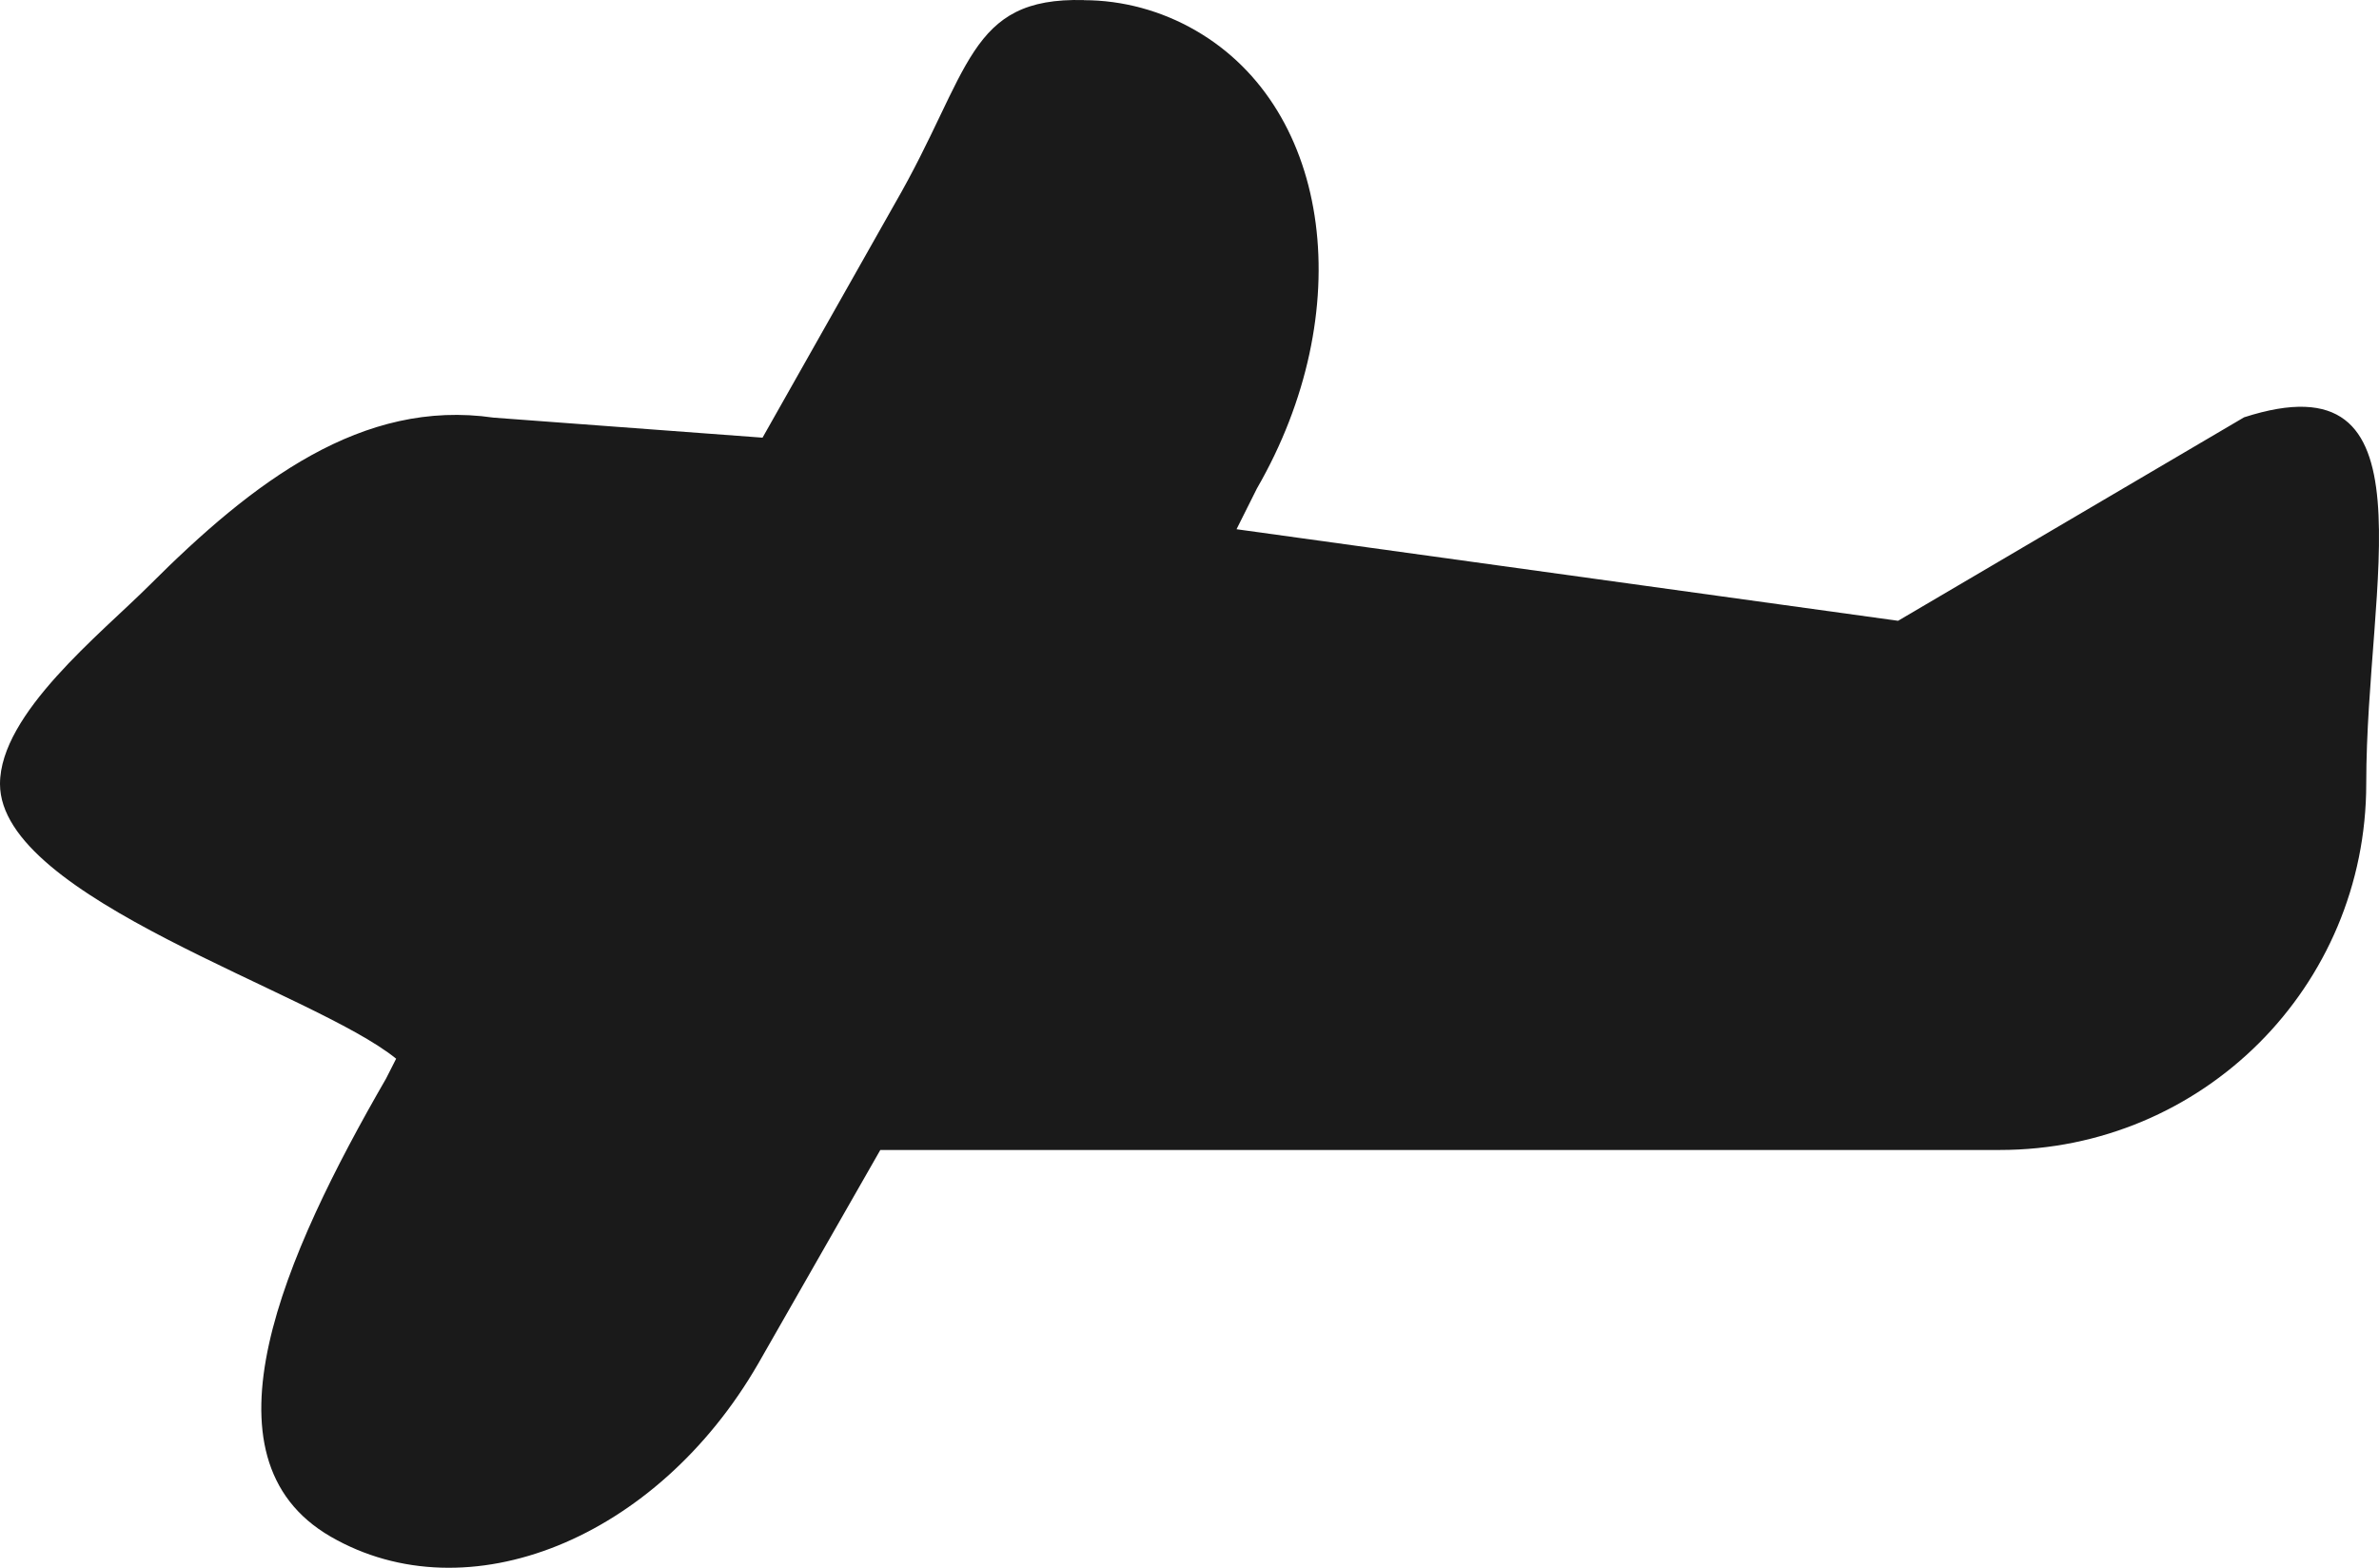 <?xml version="1.0" encoding="UTF-8" standalone="no"?>
<!-- Created with Inkscape (http://www.inkscape.org/) -->

<svg
   xmlns:osb="http://www.openswatchbook.org/uri/2009/osb"
   xmlns:dc="http://purl.org/dc/elements/1.1/"
   xmlns:cc="http://creativecommons.org/ns#"
   xmlns:rdf="http://www.w3.org/1999/02/22-rdf-syntax-ns#"
   xmlns:svg="http://www.w3.org/2000/svg"
   xmlns="http://www.w3.org/2000/svg"
   xmlns:xlink="http://www.w3.org/1999/xlink"
   xmlns:sodipodi="http://sodipodi.sourceforge.net/DTD/sodipodi-0.dtd"
   xmlns:inkscape="http://www.inkscape.org/namespaces/inkscape"
   width="588.583"
   height="387.937"
   id="svg6550"
   version="1.1"
   inkscape:version="0.48.5 r10040"
   sodipodi:docname="airplane.svg"
   inkscape:export-filename="/home/vg/Project/boa/tarjeta/sauce/assets/airplane.png"
   inkscape:export-xdpi="90.055107"
   inkscape:export-ydpi="90.055107">
  <defs
     id="defs6552">
    <linearGradient
       id="linearGradient4003-61">
      <stop
         style="stop-color:#1e31d8;stop-opacity:1;"
         offset="0"
         id="stop4005-0" />
      <stop
         style="stop-color:#b3b3b3;stop-opacity:0;"
         offset="1"
         id="stop4007-0" />
    </linearGradient>
    <radialGradient
       r="10.378"
       fy="1017.545"
       fx="13.015"
       cy="1017.545"
       cx="13.015"
       gradientTransform="matrix(2.988,-5.1982771e-8,3.0263584e-8,1.74,-25.88,-752.84)"
       gradientUnits="userSpaceOnUse"
       id="radialGradient7601-0"
       xlink:href="#linearGradient4003-61"
       inkscape:collect="always" />
    <linearGradient
       id="linearGradient4003-6">
      <stop
         style="stop-color:#ffffff;stop-opacity:1;"
         offset="0"
         id="stop4005-7" />
      <stop
         style="stop-color:#ffffff;stop-opacity:0.3;"
         offset="1"
         id="stop4007-4" />
    </linearGradient>
    <linearGradient
       id="linearGradient4003">
      <stop
         style="stop-color:#1e31d8;stop-opacity:1;"
         offset="0"
         id="stop4005" />
      <stop
         style="stop-color:#b3b3b3;stop-opacity:0;"
         offset="1"
         id="stop4007" />
    </linearGradient>
    <linearGradient
       osb:paint="solid"
       id="linearGradient5697-4">
      <stop
         id="stop5699-8"
         offset="0"
         style="stop-color:#000000;stop-opacity:1;" />
    </linearGradient>
    <linearGradient
       id="linearGradient5705-4">
      <stop
         id="stop5707-5"
         offset="0"
         style="stop-color:#52501e;stop-opacity:1;" />
      <stop
         id="stop5709-9"
         offset="1"
         style="stop-color:#f1ed5a;stop-opacity:1;" />
    </linearGradient>
    <linearGradient
       id="linearGradient5715-3">
      <stop
         id="stop5717-2"
         offset="0"
         style="stop-color:#e8e211;stop-opacity:1;" />
      <stop
         id="stop5719-7"
         offset="1"
         style="stop-color:#827f28;stop-opacity:1;" />
    </linearGradient>
    <linearGradient
       id="linearGradient5841-5">
      <stop
         id="stop5843-0"
         offset="0"
         style="stop-color:#000000;stop-opacity:1;" />
      <stop
         id="stop5845-7"
         offset="1"
         style="stop-color:#ffffff;stop-opacity:1;" />
    </linearGradient>
    <linearGradient
       id="linearGradient5849-8">
      <stop
         id="stop5851-9"
         offset="0"
         style="stop-color:#000000;stop-opacity:1;" />
      <stop
         id="stop5853-4"
         offset="1"
         style="stop-color:#ffffff;stop-opacity:1;" />
    </linearGradient>
    <linearGradient
       id="linearGradient5849">
      <stop
         style="stop-color:#000000;stop-opacity:1;"
         offset="0"
         id="stop5851" />
      <stop
         style="stop-color:#ffffff;stop-opacity:1;"
         offset="1"
         id="stop5853" />
    </linearGradient>
    <linearGradient
       id="linearGradient5841">
      <stop
         style="stop-color:#000000;stop-opacity:1;"
         offset="0"
         id="stop5843" />
      <stop
         style="stop-color:#ffffff;stop-opacity:1;"
         offset="1"
         id="stop5845" />
    </linearGradient>
    <linearGradient
       id="linearGradient5715">
      <stop
         style="stop-color:#e8e211;stop-opacity:1;"
         offset="0"
         id="stop5717" />
      <stop
         style="stop-color:#827f28;stop-opacity:1;"
         offset="1"
         id="stop5719" />
    </linearGradient>
    <linearGradient
       id="linearGradient5705">
      <stop
         style="stop-color:#52501e;stop-opacity:1;"
         offset="0"
         id="stop5707" />
      <stop
         style="stop-color:#f1ed5a;stop-opacity:1;"
         offset="1"
         id="stop5709" />
    </linearGradient>
    <linearGradient
       id="linearGradient5697"
       osb:paint="solid">
      <stop
         style="stop-color:#000000;stop-opacity:1;"
         offset="0"
         id="stop5699" />
    </linearGradient>
    <linearGradient
       inkscape:collect="always"
       xlink:href="#linearGradient5841"
       id="linearGradient3172"
       gradientUnits="userSpaceOnUse"
       x1="50.199"
       y1="1036.791"
       x2="50.502"
       y2="1035.663"
       gradientTransform="matrix(0.651,0,0,0.574,6.54,422.447)" />
    <linearGradient
       inkscape:collect="always"
       xlink:href="#linearGradient5849"
       id="linearGradient3175"
       gradientUnits="userSpaceOnUse"
       x1="36.937"
       y1="43.283"
       x2="38.055"
       y2="42.784"
       gradientTransform="matrix(1,0,0,0.861,1.8567004e-7,978.1)" />
    <linearGradient
       gradientTransform="matrix(1,0,0,0.861,1.8567004e-7,978.1)"
       y2="42.784"
       x2="38.055"
       y1="43.283"
       x1="36.937"
       gradientUnits="userSpaceOnUse"
       id="linearGradient3175-2"
       xlink:href="#linearGradient5849-3"
       inkscape:collect="always" />
    <linearGradient
       gradientTransform="matrix(0.651,0,0,0.574,6.54,422.447)"
       y2="1035.663"
       x2="50.502"
       y1="1036.791"
       x1="50.199"
       gradientUnits="userSpaceOnUse"
       id="linearGradient3172-6"
       xlink:href="#linearGradient5841-0"
       inkscape:collect="always" />
    <linearGradient
       osb:paint="solid"
       id="linearGradient5697-49">
      <stop
         id="stop5699-2"
         offset="0"
         style="stop-color:#000000;stop-opacity:1;" />
    </linearGradient>
    <linearGradient
       id="linearGradient5705-5">
      <stop
         id="stop5707-0"
         offset="0"
         style="stop-color:#52501e;stop-opacity:1;" />
      <stop
         id="stop5709-6"
         offset="1"
         style="stop-color:#f1ed5a;stop-opacity:1;" />
    </linearGradient>
    <linearGradient
       id="linearGradient5715-9">
      <stop
         id="stop5717-1"
         offset="0"
         style="stop-color:#e8e211;stop-opacity:1;" />
      <stop
         id="stop5719-5"
         offset="1"
         style="stop-color:#827f28;stop-opacity:1;" />
    </linearGradient>
    <linearGradient
       id="linearGradient5841-0">
      <stop
         id="stop5843-2"
         offset="0"
         style="stop-color:#000000;stop-opacity:1;" />
      <stop
         id="stop5845-5"
         offset="1"
         style="stop-color:#ffffff;stop-opacity:1;" />
    </linearGradient>
    <linearGradient
       id="linearGradient5849-3">
      <stop
         id="stop5851-91"
         offset="0"
         style="stop-color:#000000;stop-opacity:1;" />
      <stop
         id="stop5853-5"
         offset="1"
         style="stop-color:#ffffff;stop-opacity:1;" />
    </linearGradient>
    <linearGradient
       id="linearGradient5849-8-7">
      <stop
         style="stop-color:#000000;stop-opacity:1;"
         offset="0"
         id="stop5851-9-9" />
      <stop
         style="stop-color:#ffffff;stop-opacity:1;"
         offset="1"
         id="stop5853-4-5" />
    </linearGradient>
    <linearGradient
       id="linearGradient5841-5-9">
      <stop
         style="stop-color:#000000;stop-opacity:1;"
         offset="0"
         id="stop5843-0-7" />
      <stop
         style="stop-color:#ffffff;stop-opacity:1;"
         offset="1"
         id="stop5845-7-1" />
    </linearGradient>
    <linearGradient
       id="linearGradient5715-3-6">
      <stop
         style="stop-color:#e8e211;stop-opacity:1;"
         offset="0"
         id="stop5717-2-9" />
      <stop
         style="stop-color:#827f28;stop-opacity:1;"
         offset="1"
         id="stop5719-7-0" />
    </linearGradient>
    <linearGradient
       id="linearGradient5705-4-9">
      <stop
         style="stop-color:#52501e;stop-opacity:1;"
         offset="0"
         id="stop5707-5-3" />
      <stop
         style="stop-color:#f1ed5a;stop-opacity:1;"
         offset="1"
         id="stop5709-9-0" />
    </linearGradient>
    <linearGradient
       id="linearGradient5697-4-3"
       osb:paint="solid">
      <stop
         style="stop-color:#000000;stop-opacity:1;"
         offset="0"
         id="stop5699-8-3" />
    </linearGradient>
    <linearGradient
       id="linearGradient4003-1">
      <stop
         id="stop4005-76"
         offset="0"
         style="stop-color:#1e31d8;stop-opacity:1;" />
      <stop
         id="stop4007-40"
         offset="1"
         style="stop-color:#b3b3b3;stop-opacity:0;" />
    </linearGradient>
    <linearGradient
       id="linearGradient4003-6-8">
      <stop
         id="stop4005-7-6"
         offset="0"
         style="stop-color:#ffffff;stop-opacity:1;" />
      <stop
         id="stop4007-4-9"
         offset="1"
         style="stop-color:#ffffff;stop-opacity:0.3;" />
    </linearGradient>
    <radialGradient
       inkscape:collect="always"
       xlink:href="#linearGradient4003-61-0"
       id="radialGradient7601-0-7"
       gradientUnits="userSpaceOnUse"
       gradientTransform="matrix(2.988,-5.1982771e-8,3.0263584e-8,1.74,-25.88,-752.84)"
       cx="13.015"
       cy="1017.545"
       fx="13.015"
       fy="1017.545"
       r="10.378" />
    <linearGradient
       id="linearGradient4003-61-0">
      <stop
         id="stop4005-0-0"
         offset="0"
         style="stop-color:#1e31d8;stop-opacity:1;" />
      <stop
         id="stop4007-0-8"
         offset="1"
         style="stop-color:#b3b3b3;stop-opacity:0;" />
    </linearGradient>
  </defs>
  <sodipodi:namedview
     id="base"
     pagecolor="#ffffff"
     bordercolor="#666666"
     borderopacity="1.0"
     inkscape:pageopacity="0.0"
     inkscape:pageshadow="2"
     inkscape:zoom="0.25"
     inkscape:cx="129.18318"
     inkscape:cy="557.45063"
     inkscape:document-units="px"
     inkscape:current-layer="layer1"
     showgrid="false"
     fit-margin-top="0"
     fit-margin-left="0"
     fit-margin-right="0"
     fit-margin-bottom="0"
     inkscape:window-width="1366"
     inkscape:window-height="715"
     inkscape:window-x="0"
     inkscape:window-y="0"
     inkscape:window-maximized="1" />
  <g
     inkscape:label="Layer 1"
     inkscape:groupmode="layer"
     id="layer1"
     transform="translate(-27.773,83.035)">
    <path
       style="fill:#1a1a1a;fill-opacity:1;stroke:none;display:inline"
       d="m 295.929,-82.99 c 9.598,0 19.242,2.62 27.698,7.527 33.827,19.537 40.218,69.826 15.108,113.311 l -5.036,10.069 163.671,22.659 85.612,-50.353 c 47.794,-15.415 30.216,40.426 30.216,90.644 0,50.226 -40.429,90.652 -90.648,90.652 l -276.981,0 -30.216,52.881 C 190.243,297.886 143.422,316.736 109.596,297.204 75.769,277.668 98.154,227.386 123.264,183.894 l 2.517,-4.957 c -20.361,-16.598 -98.008,-39.554 -98.008,-67.985 0,-17.426 25,-37.204 36.964,-49.164 25.78,-25.782 52.692,-46.19 85.146,-41.481 l 66.547,4.957 32.734,-57.916 c 18.832,-32.615 17.972,-51.132 46.765,-50.361 z"
       id="rect7778-2"
       inkscape:connector-curvature="0"
       sodipodi:nodetypes="ccccccssccsccssccccc" />
  </g>
</svg>
